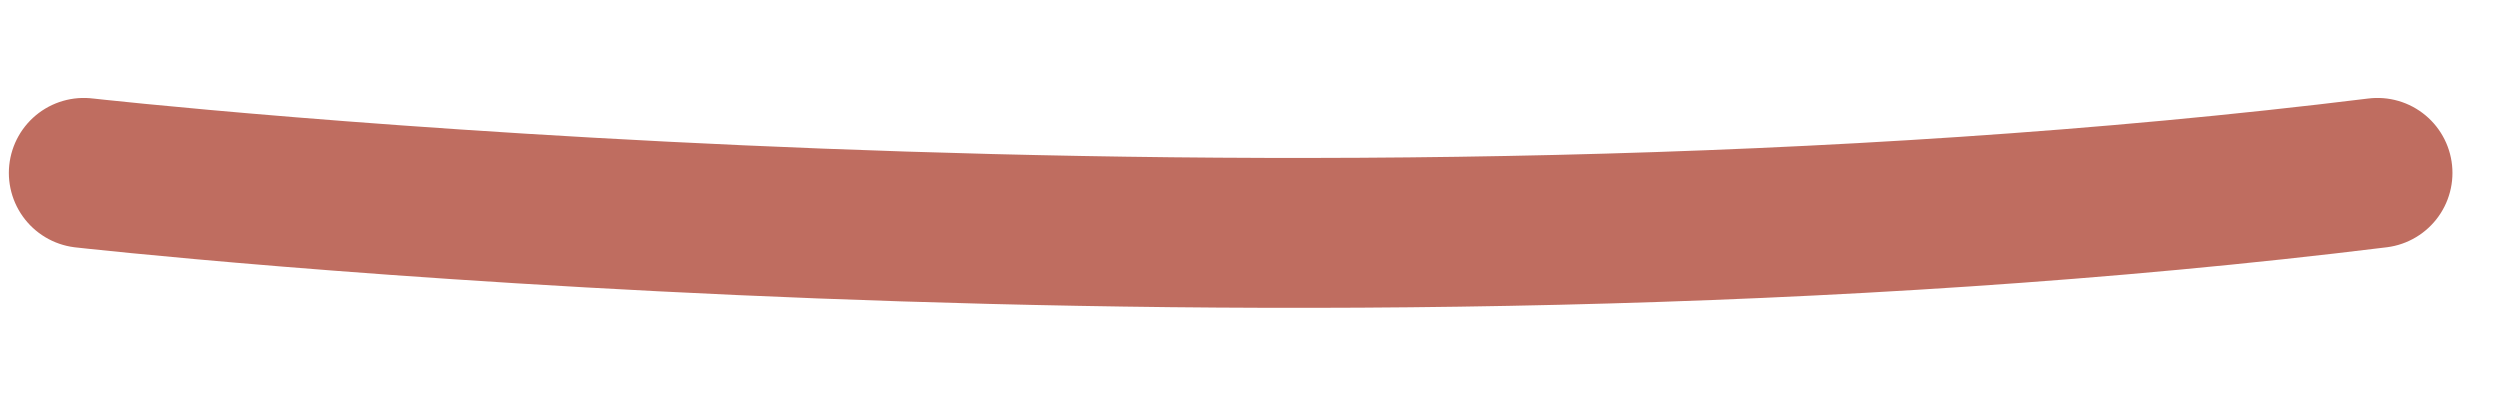 <?xml version="1.0" encoding="UTF-8" standalone="no"?><svg width='25' height='4' viewBox='0 0 25 4' fill='none' xmlns='http://www.w3.org/2000/svg'>
<path d='M0.838 1.729C0.838 1.729 12.831 3.079 23.775 1.729' stroke='#BF6D60' stroke-width='1.499' stroke-miterlimit='10' stroke-linecap='round' stroke-linejoin='round'/>
</svg>
